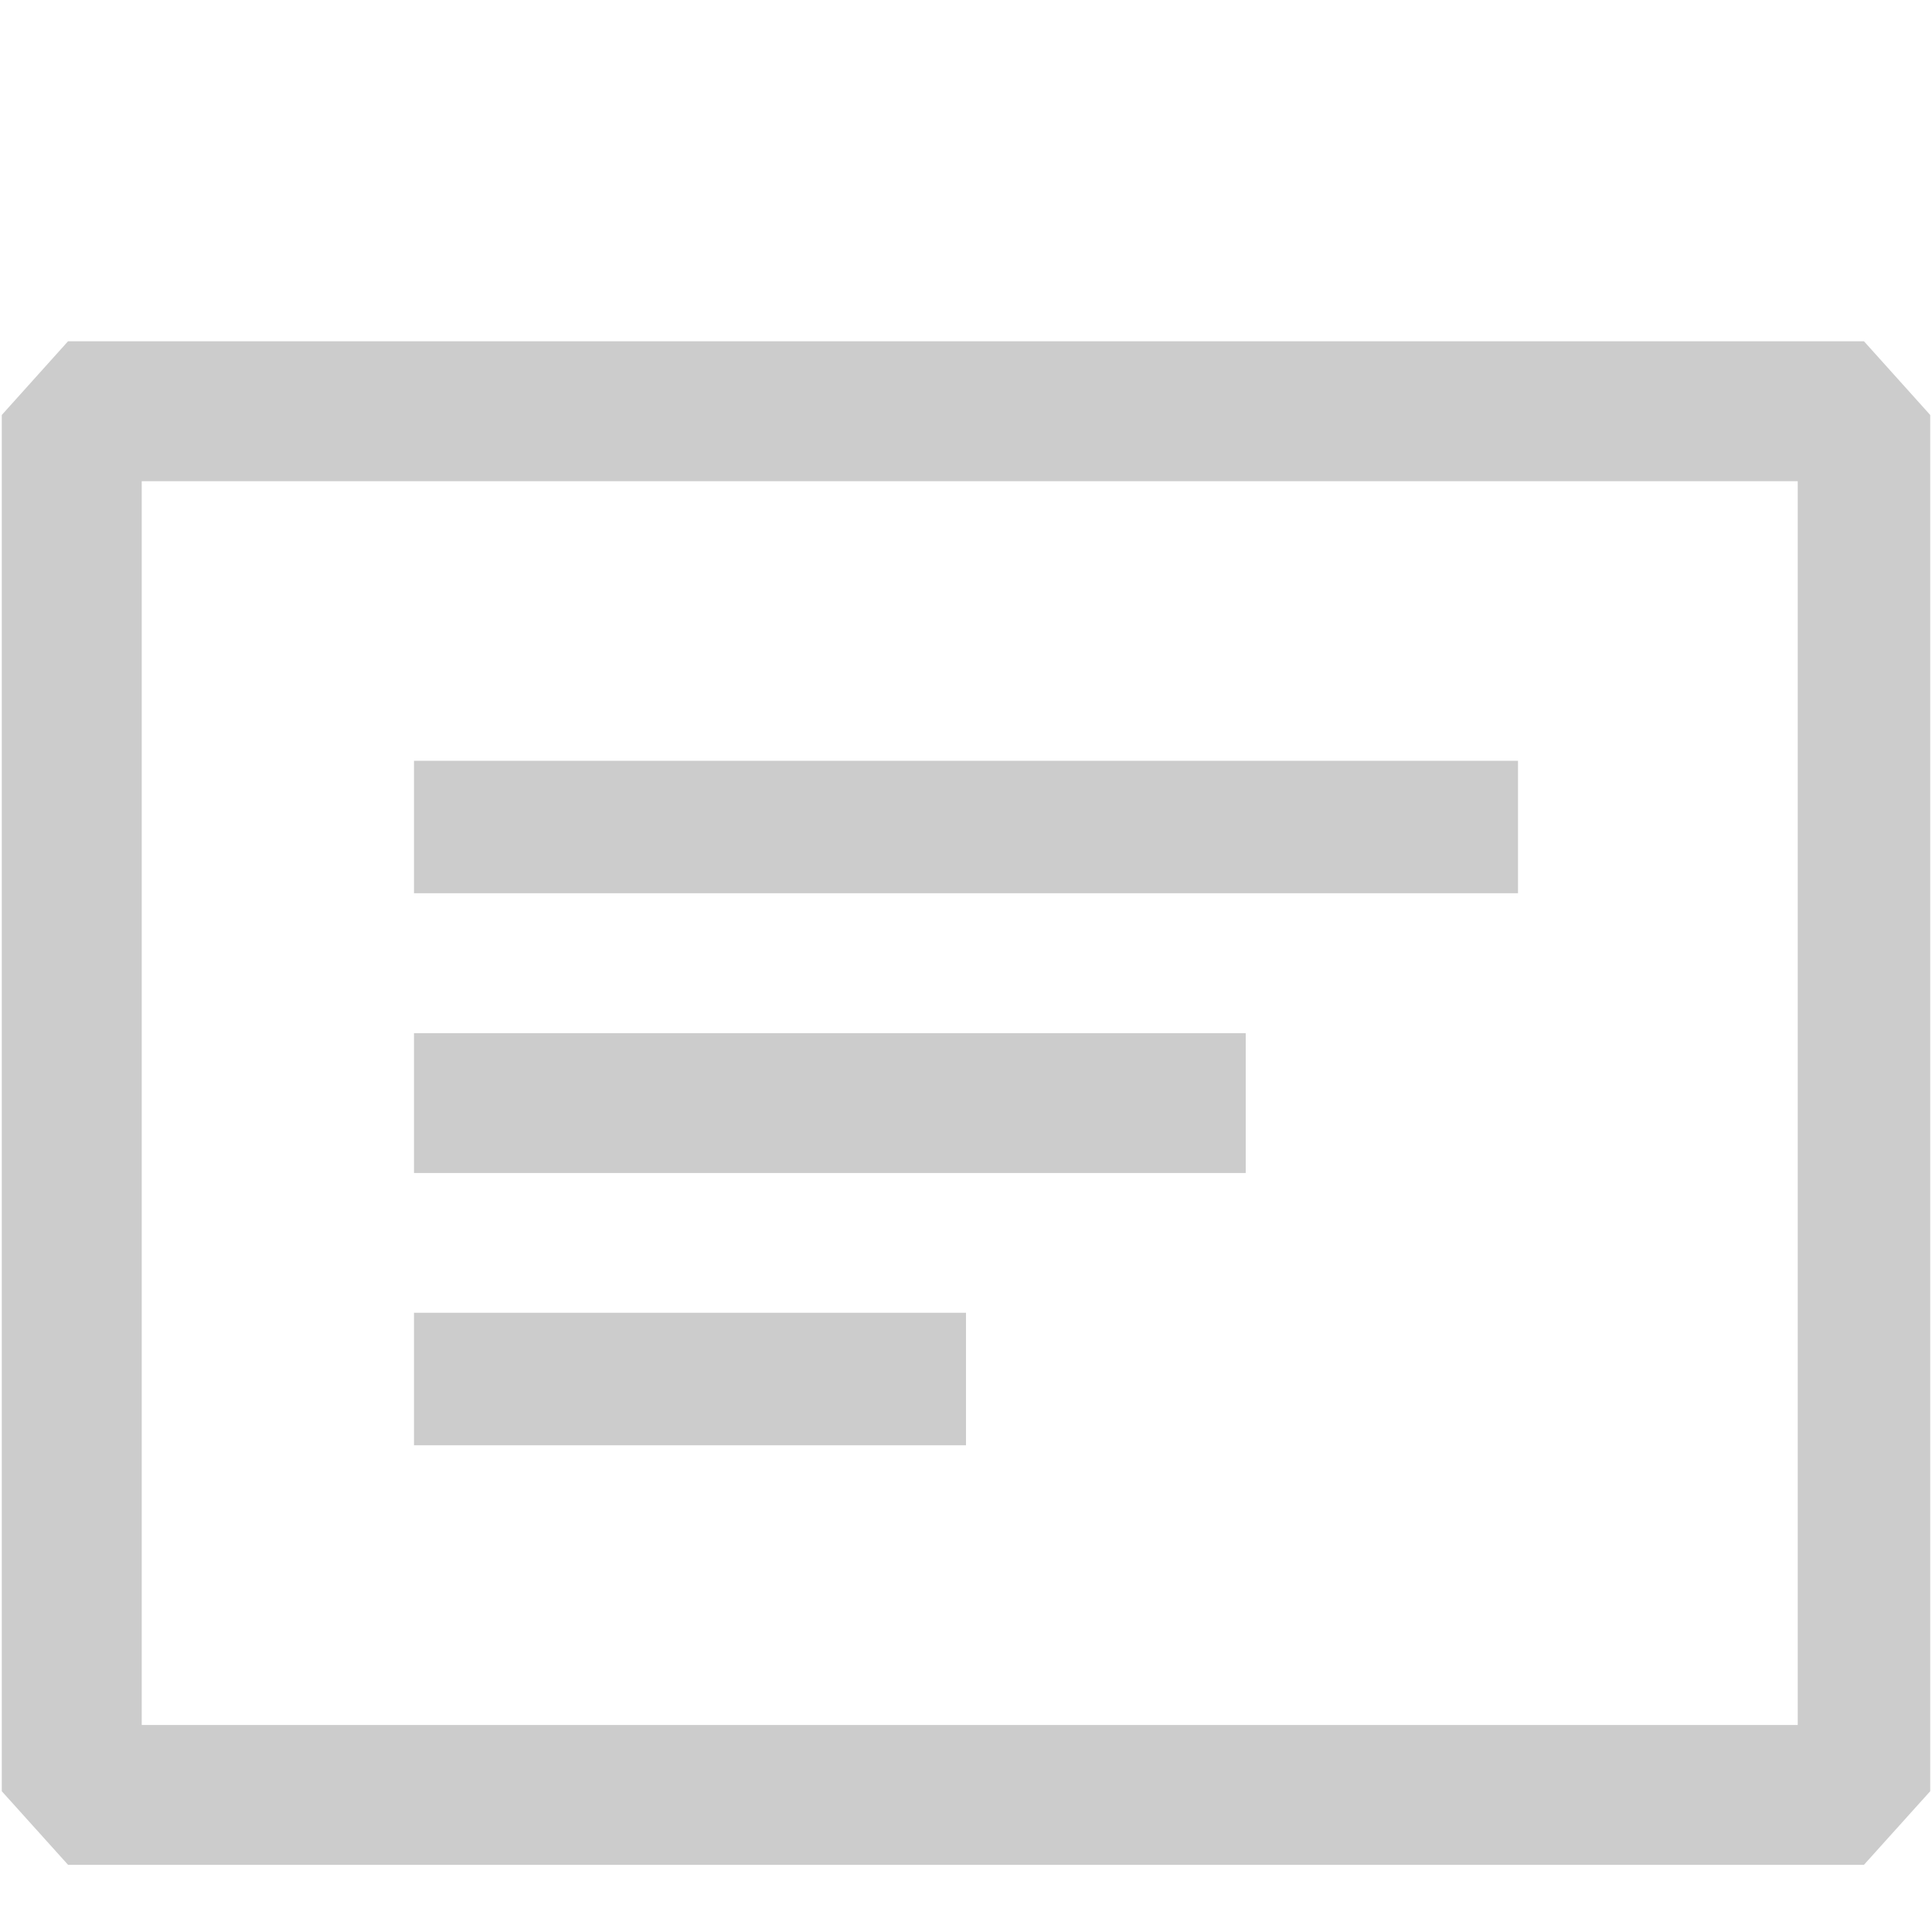 <svg width="14" height="14" viewBox="0 0 14 11" fill="none" xmlns="http://www.w3.org/2000/svg">
<path d="M0.493 0.973H13.507L13.987 1.507V11.48L13.507 12.013H0.493L0.013 11.48V1.507L0.493 0.973ZM1.027 1.987V11H13.027V1.987H1.027ZM3 4.013H11V4.973H3V4.013ZM9.027 5.987H3V7H9.027V5.987ZM3 8.013H7V8.973H3V8.013Z" fill="#CCCCCC"/>
</svg>
